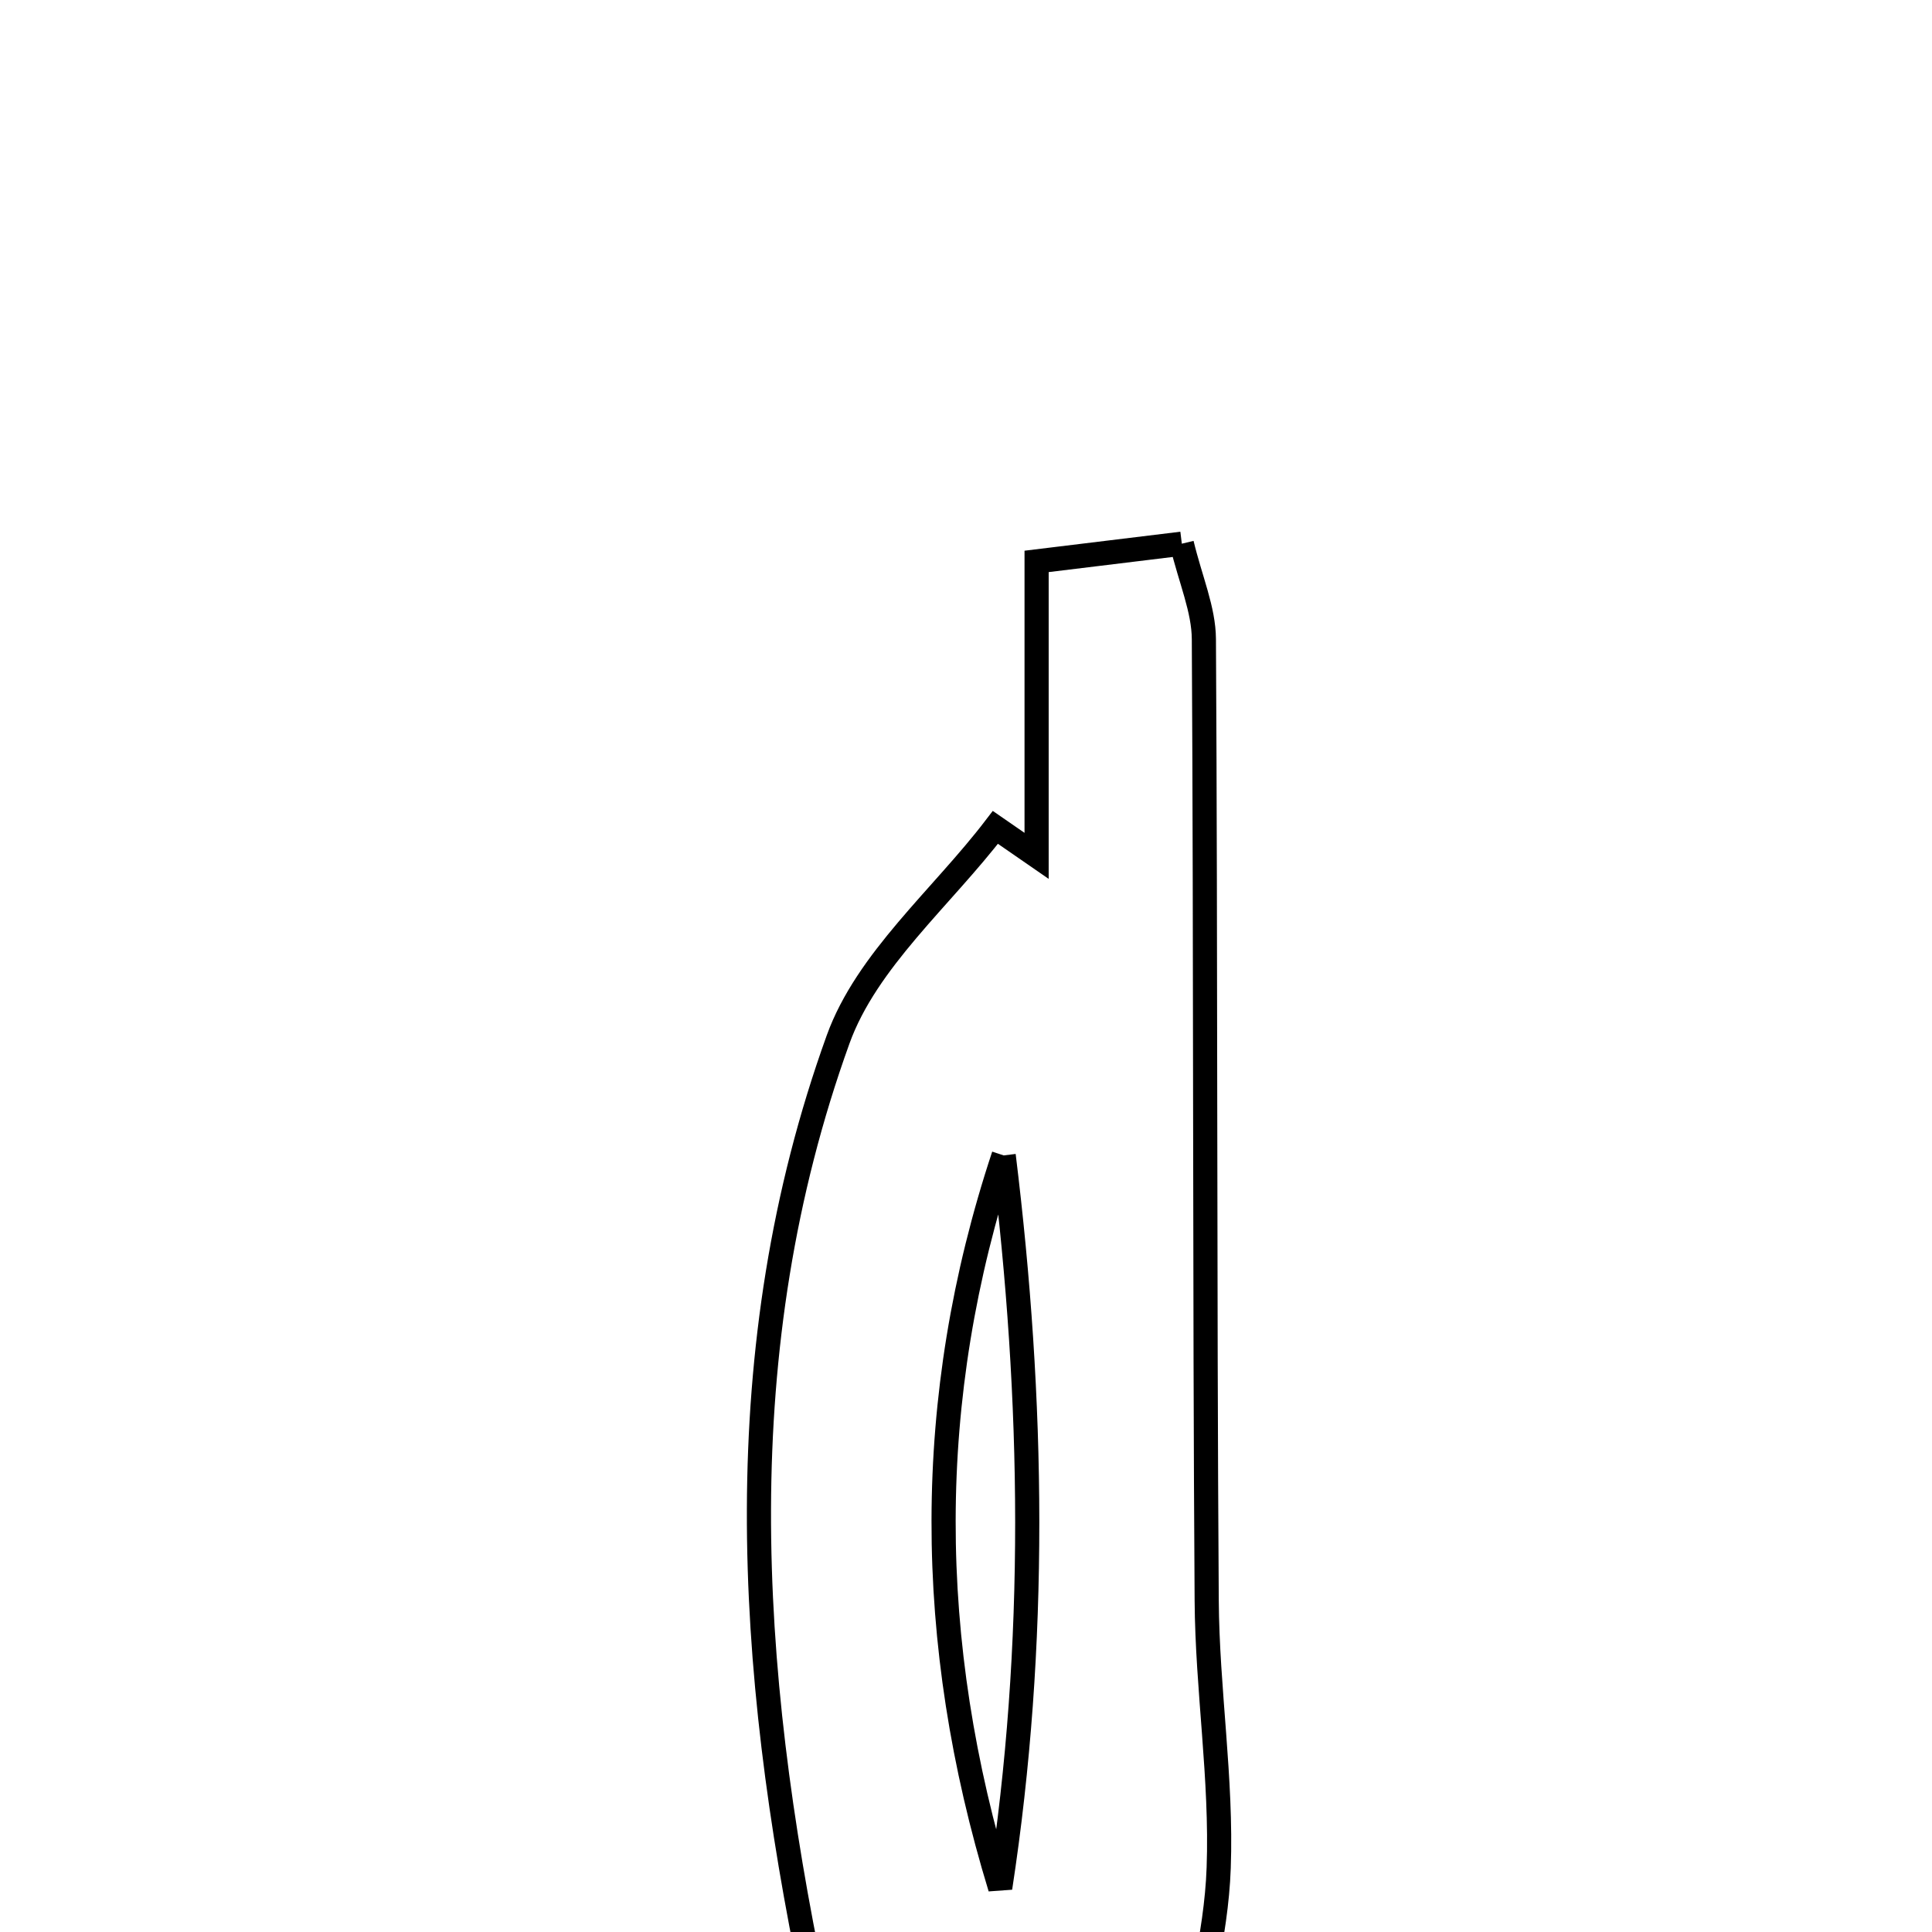 <svg xmlns="http://www.w3.org/2000/svg" viewBox="0.0 0.0 24.0 24.0" height="200px" width="200px"><path fill="none" stroke="black" stroke-width=".3" stroke-opacity="1.0"  filling="0" d="M14.681 6.754 C14.789 7.203 14.953 7.571 14.955 7.94 C14.978 11.92 14.964 15.9 14.99 19.88 C14.997 20.988 15.179 22.099 15.139 23.203 C15.109 24.064 14.859 24.918 14.727 25.659 C13.662 25.874 13.187 24.688 12.282 25.604 C11.512 26.383 10.678 25.74 10.188 24.868 C10.149 24.799 10.117 24.723 10.101 24.646 C9.281 20.709 9.023 16.762 10.411 12.913 C10.766 11.928 11.698 11.151 12.365 10.278 C12.536 10.396 12.706 10.514 12.877 10.632 C12.877 9.454 12.877 8.276 12.877 6.974 C13.536 6.894 14.056 6.83 14.681 6.754"></path>
<path fill="none" stroke="black" stroke-width=".3" stroke-opacity="1.0"  filling="0" d="M12.468 14.353 C11.467 17.371 11.493 20.404 12.425 23.452 C12.889 20.426 12.842 17.392 12.468 14.353"></path></svg>